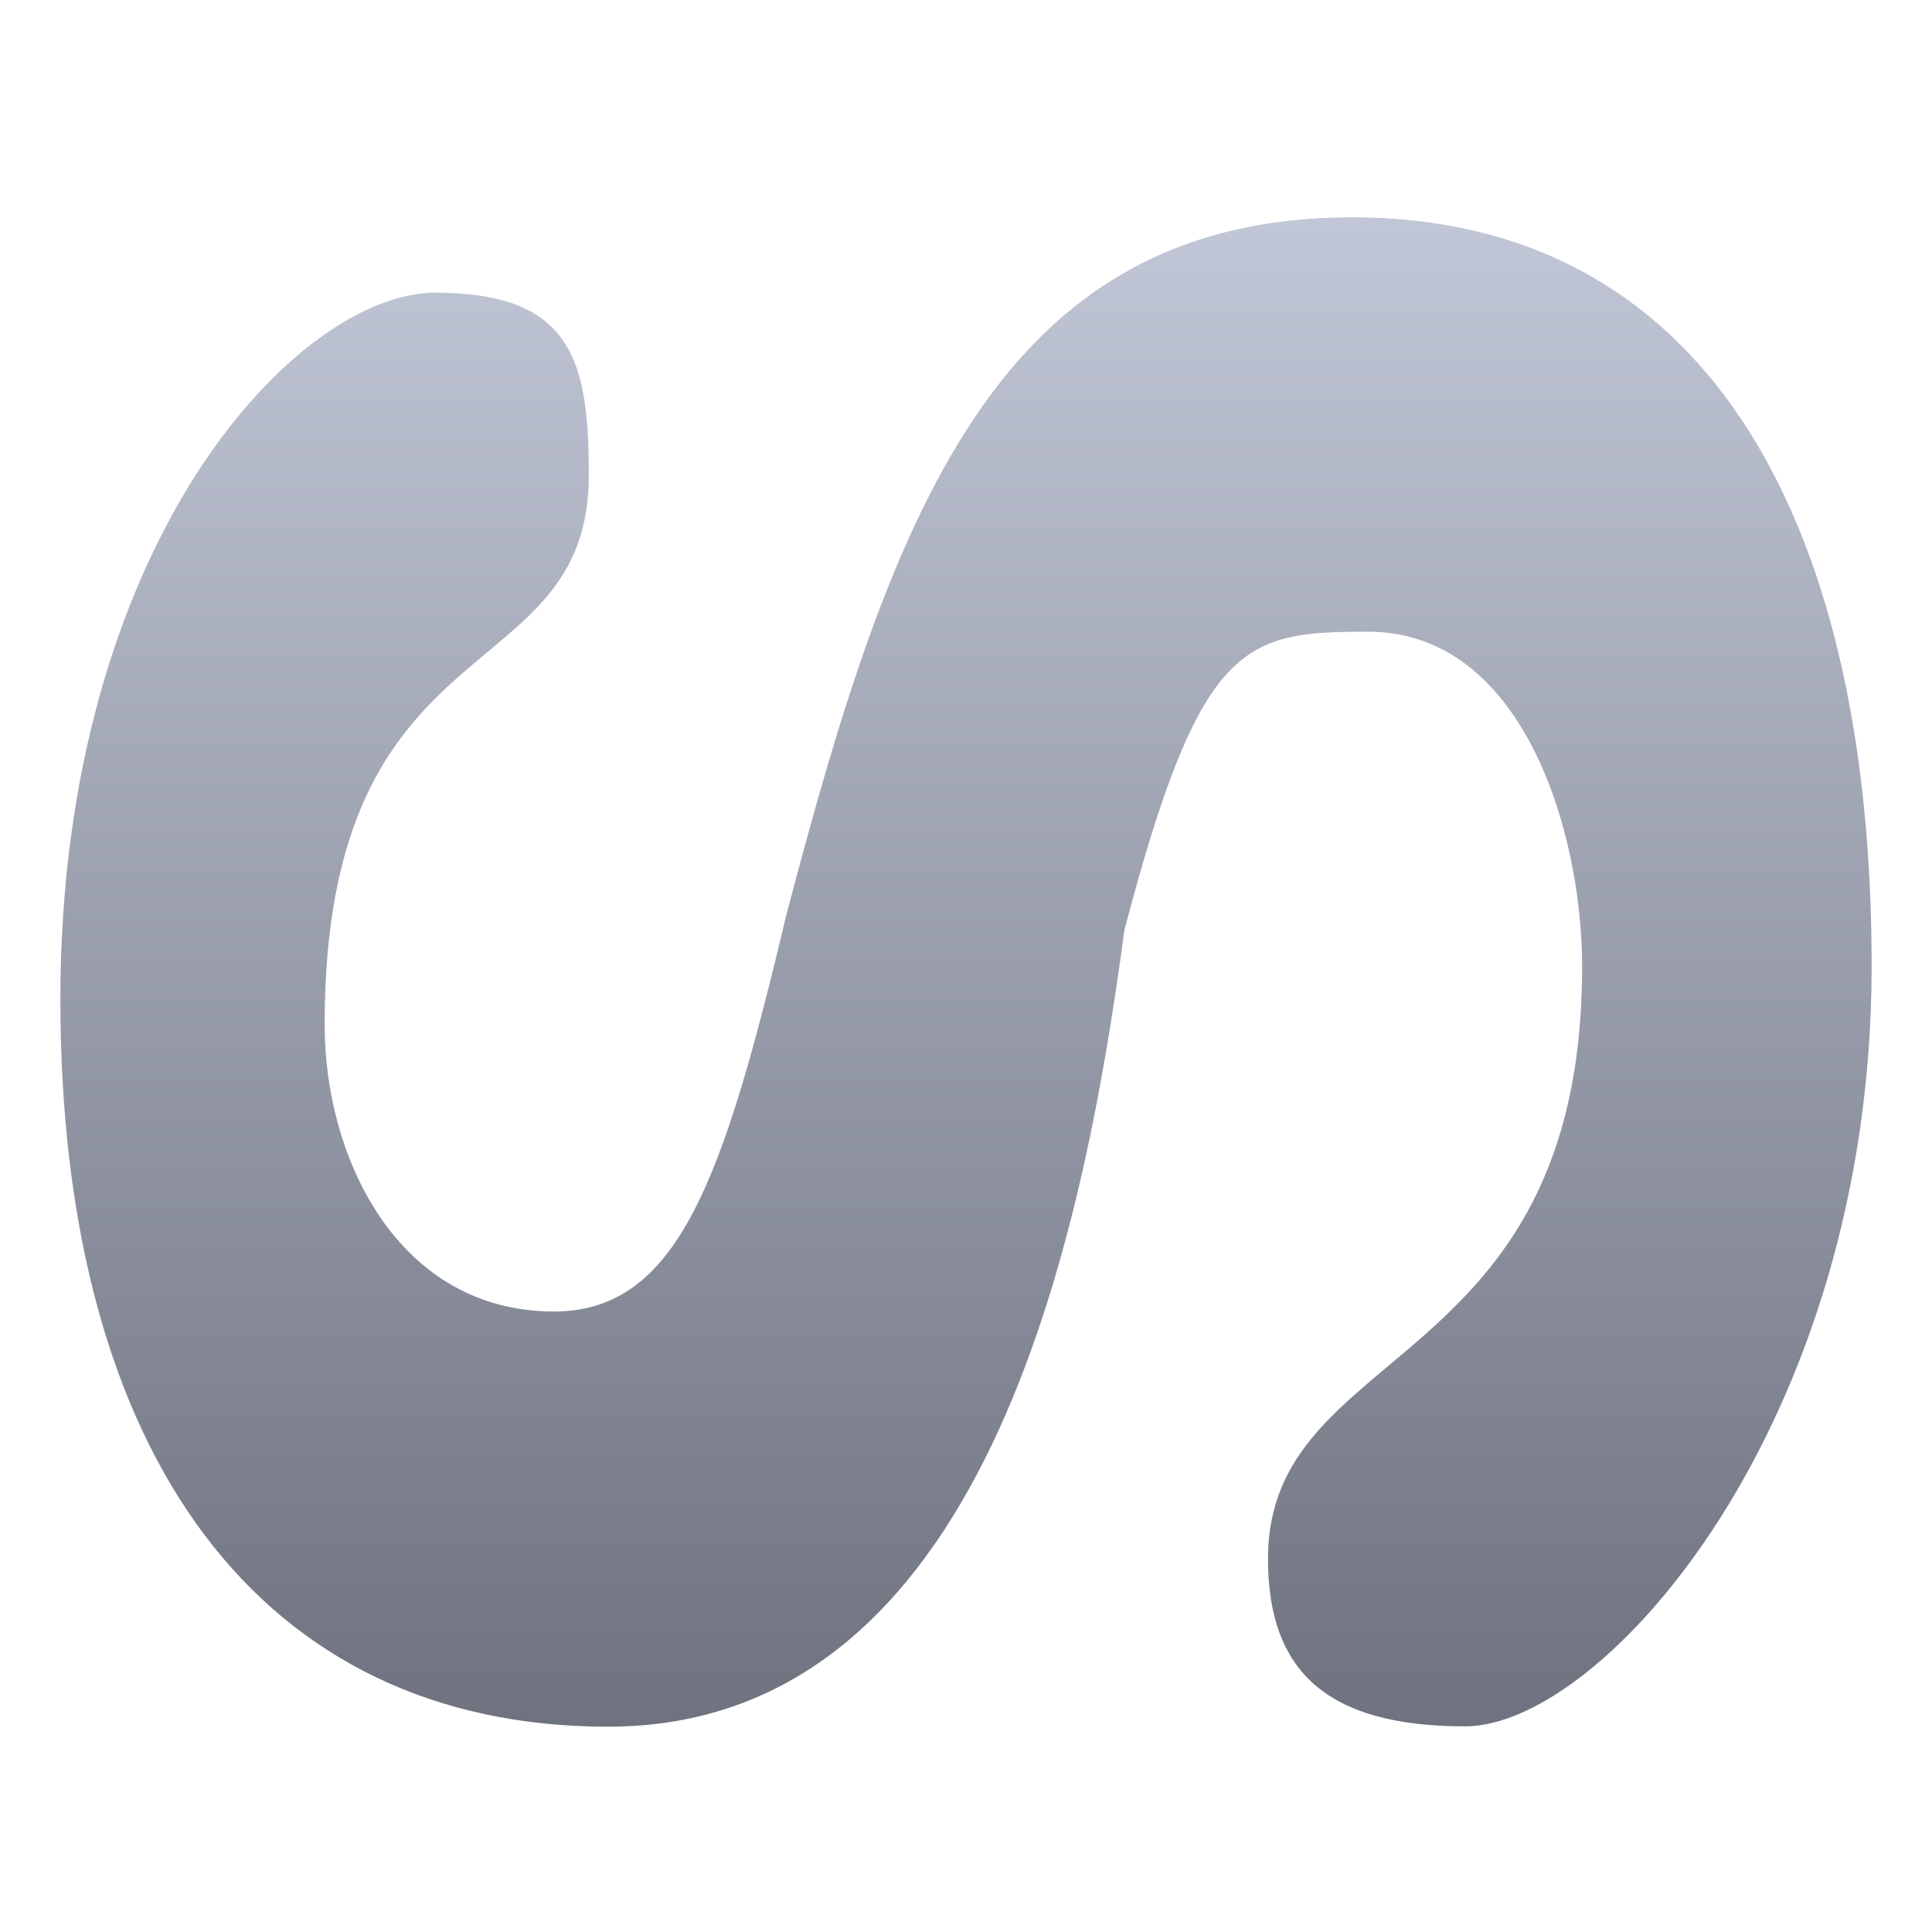 <svg xmlns="http://www.w3.org/2000/svg" xmlns:xlink="http://www.w3.org/1999/xlink" width="64" height="64" viewBox="0 0 64 64" version="1.1"><defs><linearGradient id="linear0" gradientUnits="userSpaceOnUse" x1="0" y1="0" x2="0" y2="1" gradientTransform="matrix(60,0,0,50,2,7.199)"><stop offset="0" style="stop-color:#c1c6d6;stop-opacity:1;"/><stop offset="1" style="stop-color:#6f7380;stop-opacity:1;"/></linearGradient></defs><g id="surface1"><path style=" stroke:none;fill-rule:nonzero;fill:url(#linear0);" d="M 2 33.117 C 2 17.957 9.84 9.695 14.426 9.695 C 19.012 9.695 19.504 12.031 19.504 15.754 C 19.504 22.973 10.754 20.383 10.754 33.938 C 10.754 38.426 13.227 43.445 18.348 43.445 C 22.453 43.445 23.965 39.078 26.047 30.316 C 29.504 17.145 33 7.199 44.801 7.199 C 56.27 7.199 62 16.848 62 32.008 C 62 47.164 53.121 57.188 48.535 57.188 C 43.949 57.188 42.004 55.359 42.004 51.637 C 42.004 44.418 52.41 45.578 52.41 32.023 C 52.41 27.535 50.441 20.926 45.324 20.926 C 41.215 20.926 39.766 21.211 37.246 30.816 C 35.875 41.082 32.613 57.199 20.141 57.199 C 8.676 57.199 2 48.273 2 33.117 Z M 2 33.117 "/></g></svg>
